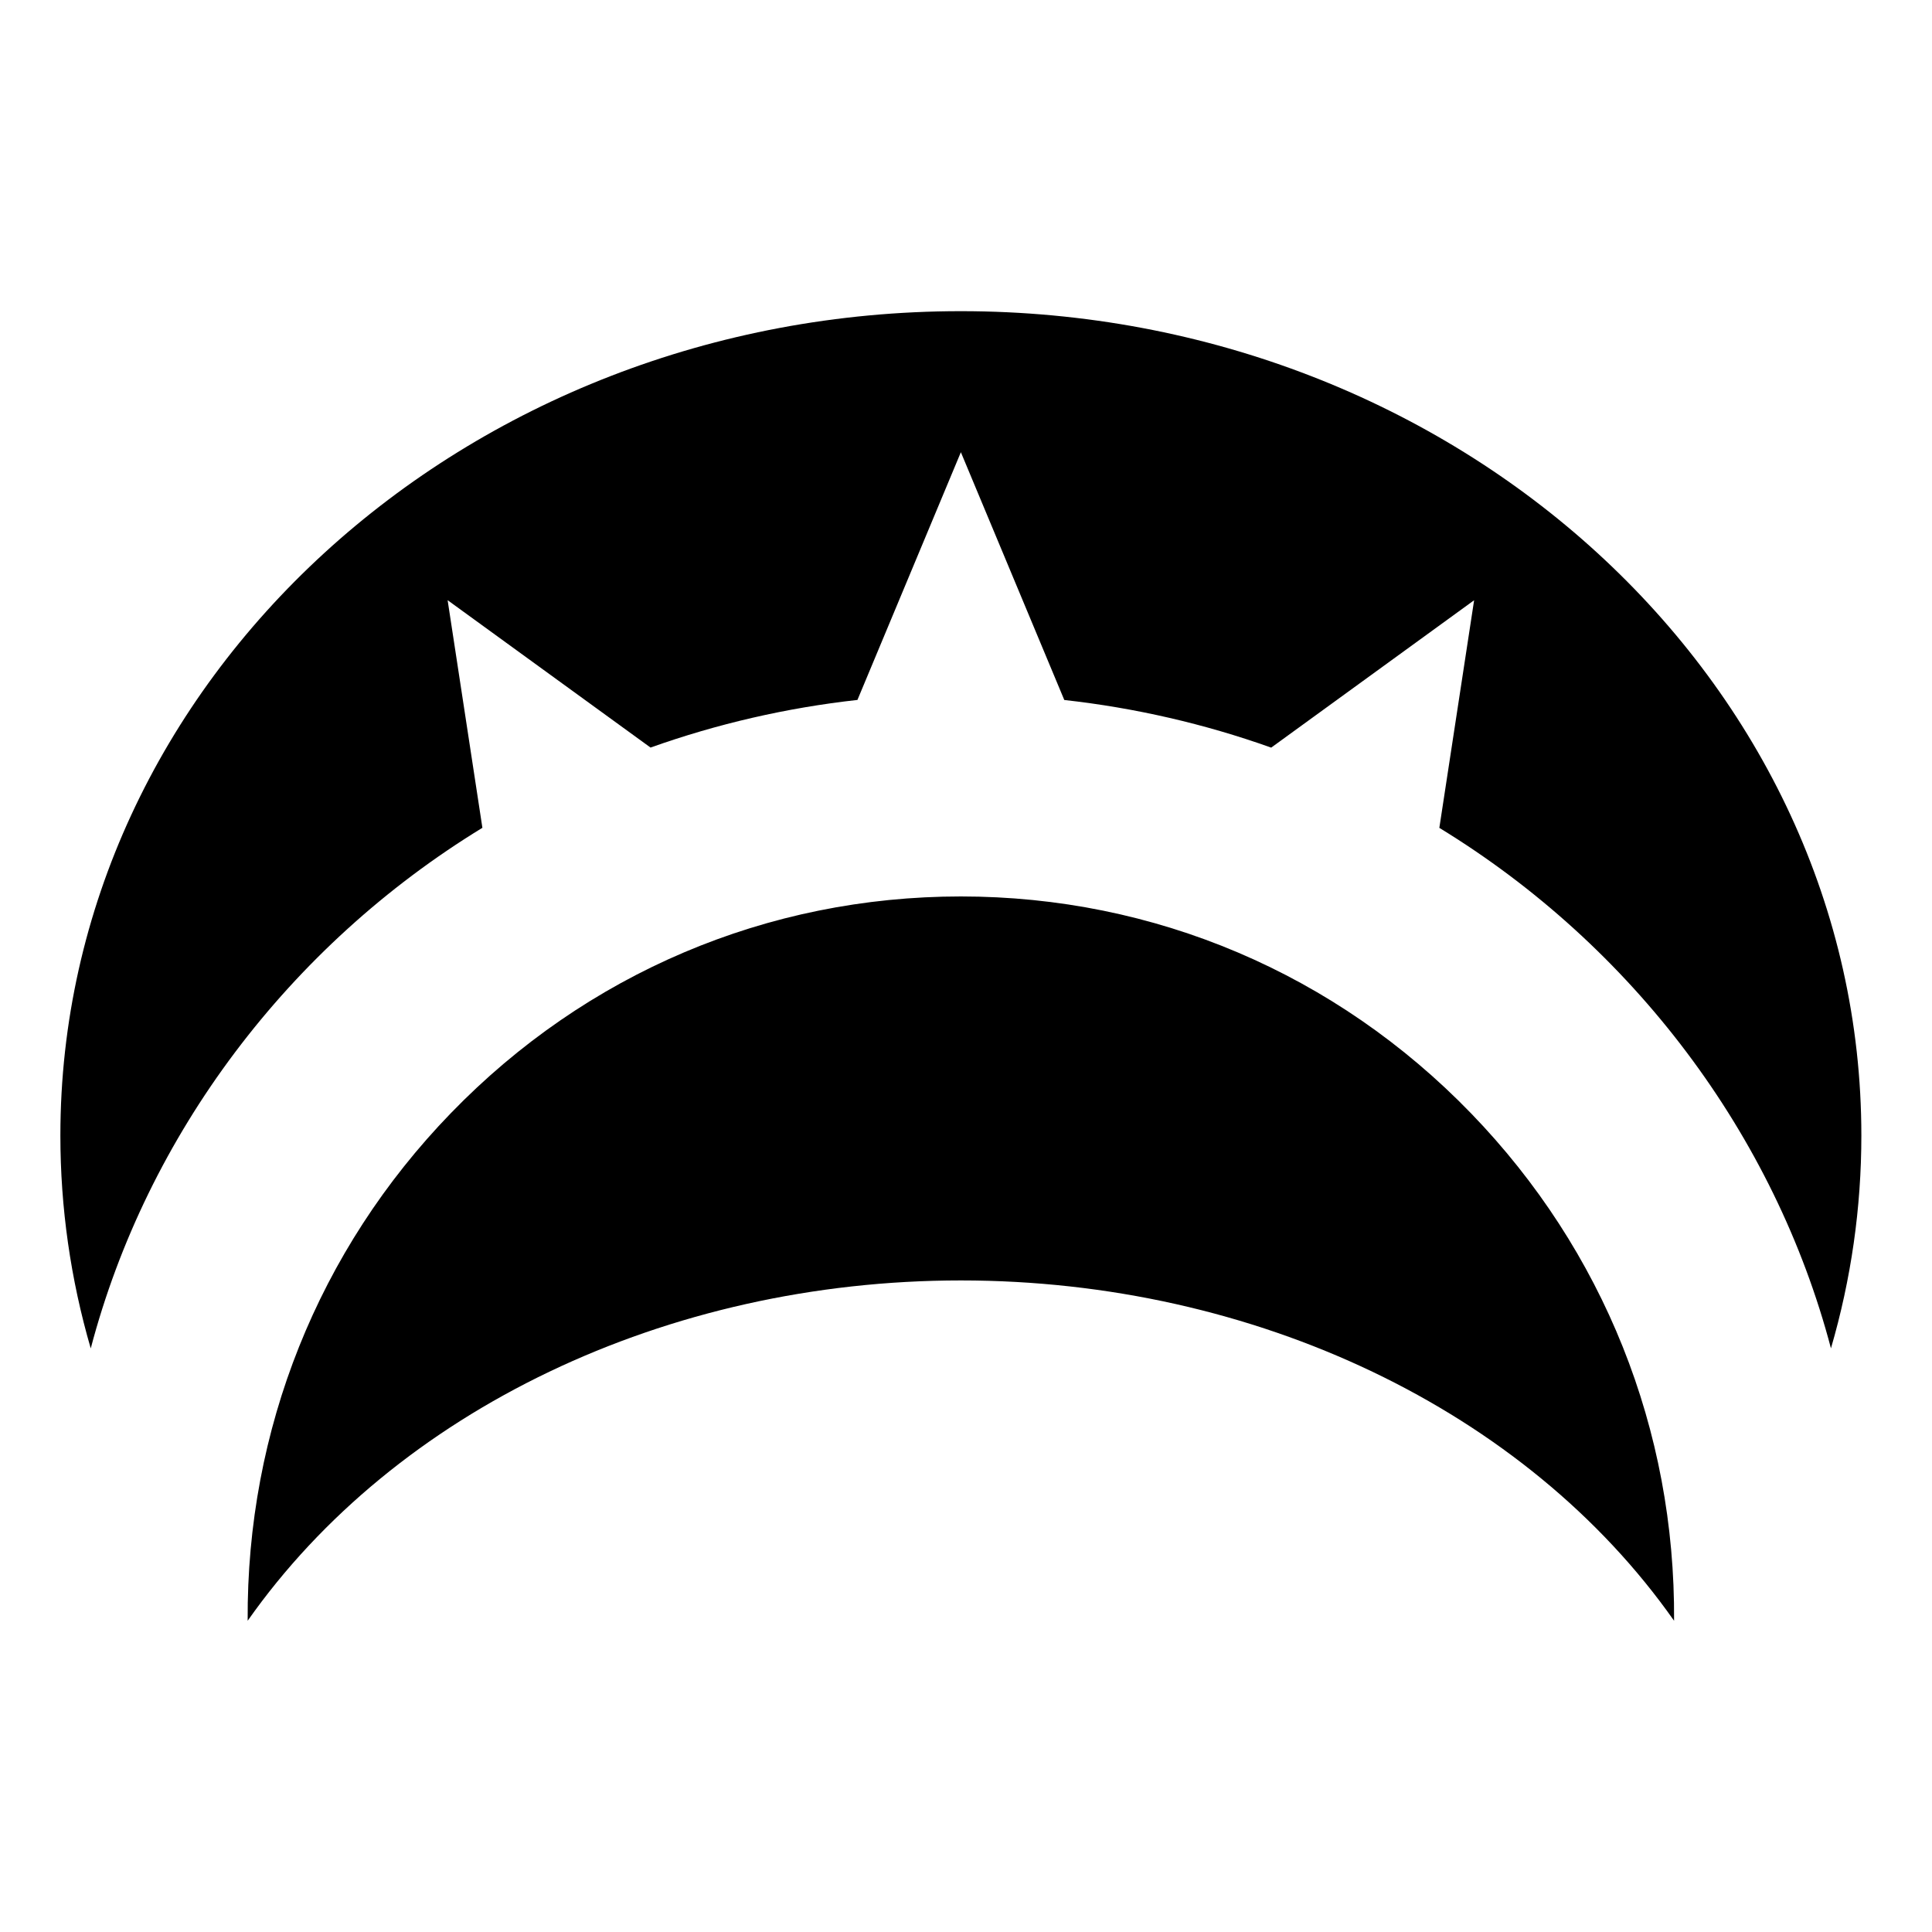 <!-- Generated by IcoMoon.io -->
<svg version="1.1" xmlns="http://www.w3.org/2000/svg" width="32" height="32" viewBox="0 0 30 32">
<title>pc2</title>
<path  d="M26.728 26.845c-2.449-3.485-6.94-5.637-11.813-5.637s-9.364 2.152-11.813 5.637c-0.019-3.165 1.169-6.139 3.364-8.406 2.242-2.316 5.242-3.591 8.449-3.591 3.207 0 6.209 1.276 8.451 3.593 2.196 2.27 3.383 5.243 3.362 8.404zM29.327 22.335c-0.932-3.539-3.277-6.662-6.487-8.623l0.576-3.77-3.361 2.441c-1.104-0.394-2.257-0.659-3.427-0.789l-1.713-4.104-1.713 4.103c-1.17 0.13-2.322 0.395-3.427 0.789l-3.361-2.441 0.576 3.77c-3.21 1.961-5.556 5.085-6.487 8.623-0.334-1.147-0.503-2.332-0.503-3.526 0-7.529 6.691-13.654 14.915-13.654s14.915 6.125 14.915 13.654c-0 1.195-0.169 2.379-0.504 3.526z"></path>
</svg>
